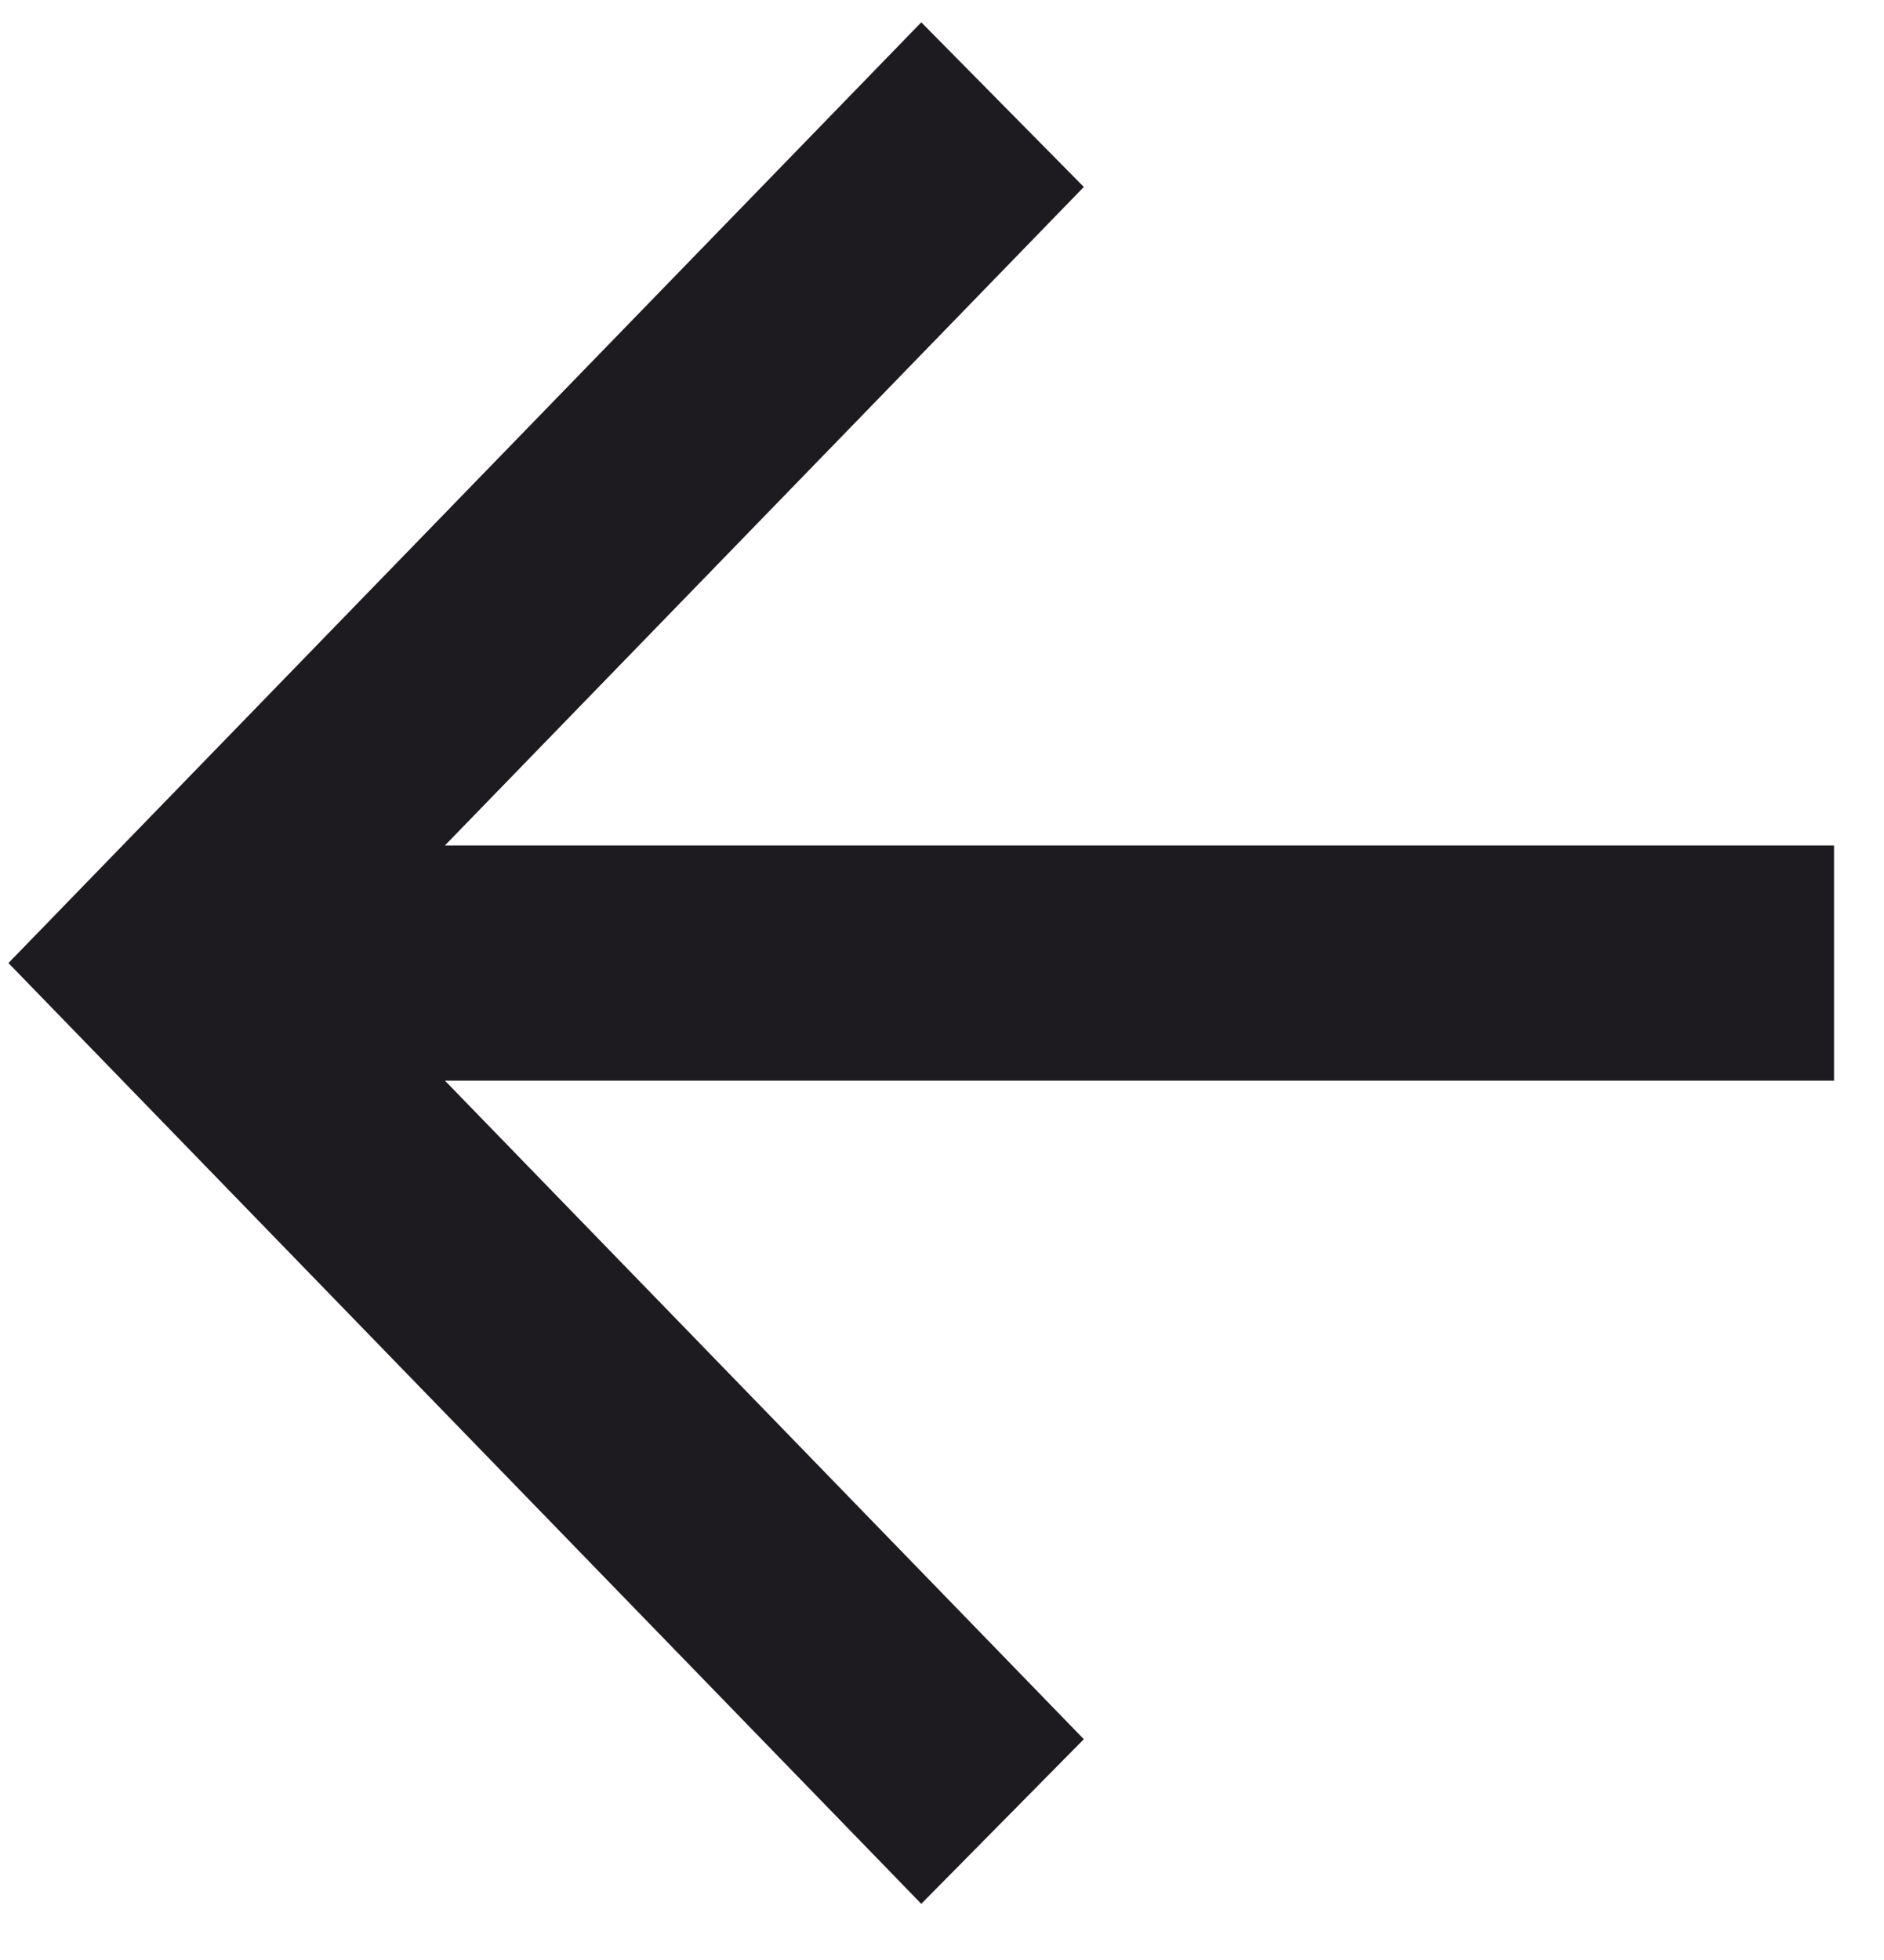 <svg width="25" height="26" viewBox="0 0 25 26" fill="none" xmlns="http://www.w3.org/2000/svg">
<path d="M5.904 14.335L14.382 23.071L12.225 25.255L0.112 12.775L12.225 0.296L14.382 2.48L5.904 11.215H24.337V14.335H5.904Z" fill="#1D1B20"/>
</svg>
